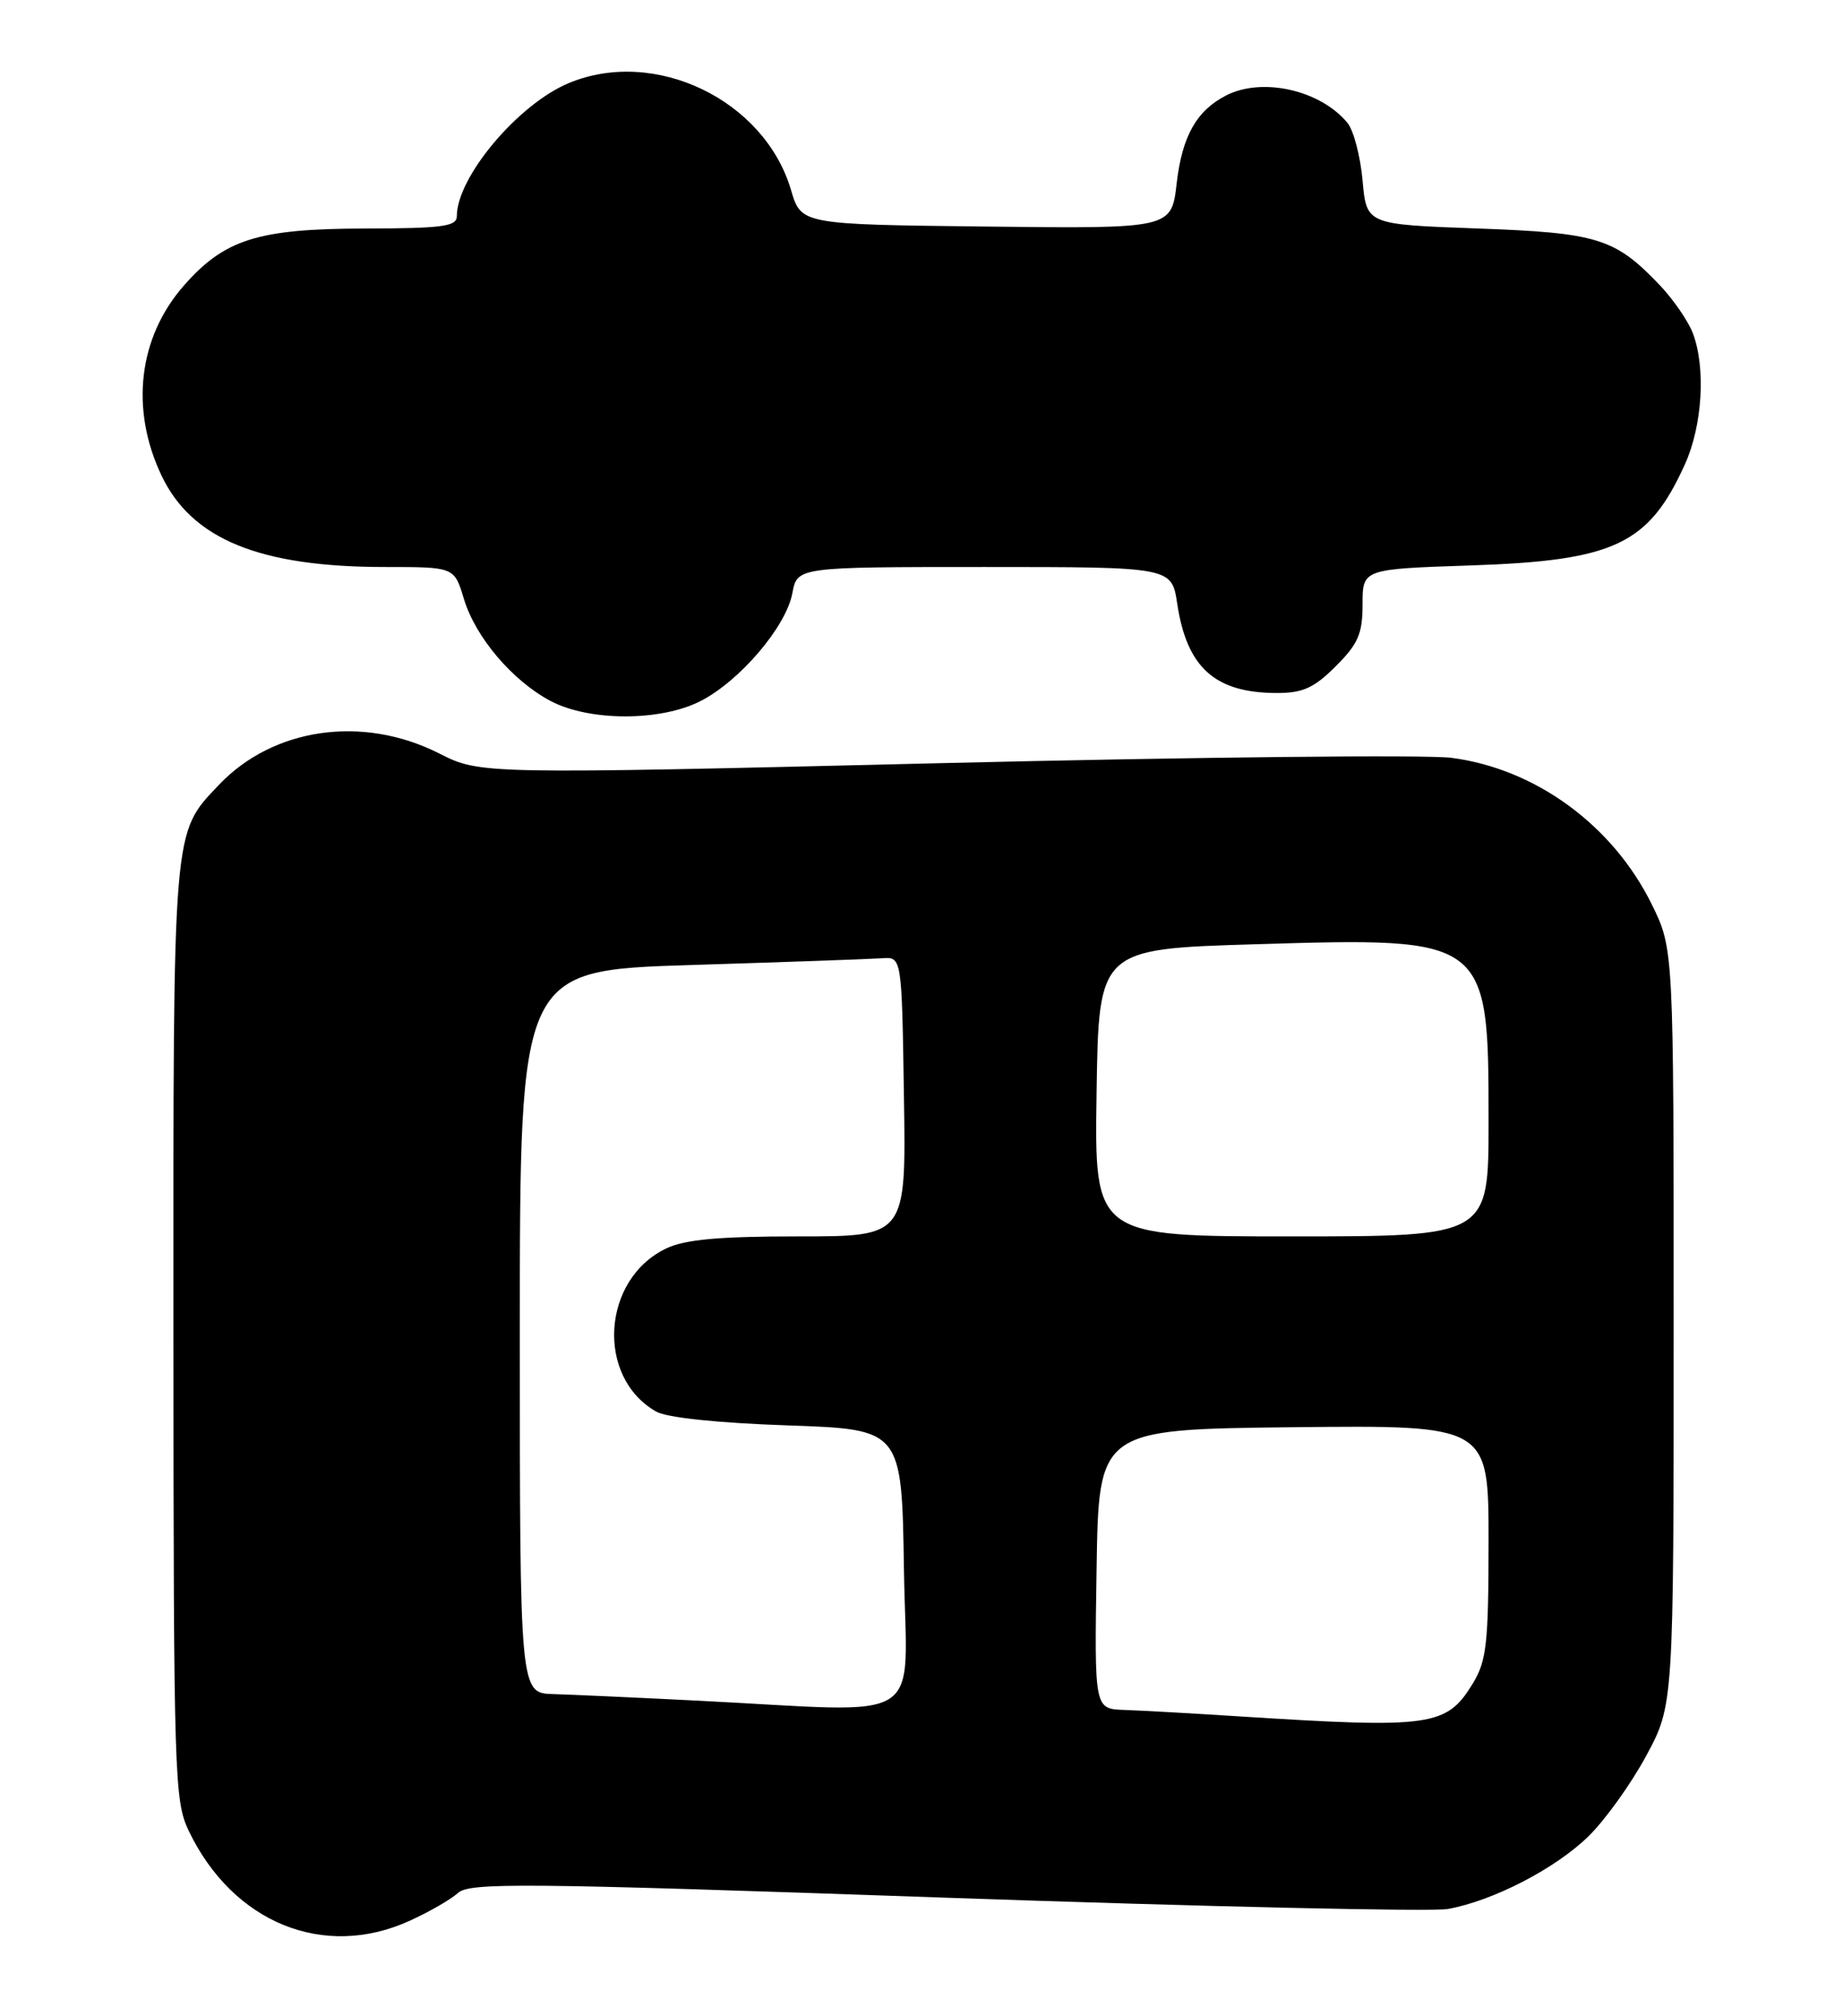 <?xml version="1.0" encoding="UTF-8" standalone="no"?>
<!DOCTYPE svg PUBLIC "-//W3C//DTD SVG 1.1//EN" "http://www.w3.org/Graphics/SVG/1.1/DTD/svg11.dtd" >
<svg xmlns="http://www.w3.org/2000/svg" xmlns:xlink="http://www.w3.org/1999/xlink" version="1.1" viewBox="0 0 234 256">
 <g >
 <path fill="currentColor"
d=" M 51.98 243.92 C 54.45 242.80 57.22 241.21 58.14 240.38 C 59.63 239.03 66.25 239.09 119.97 240.97 C 153.06 242.12 181.79 242.77 183.82 242.41 C 189.55 241.38 197.44 237.31 201.66 233.20 C 203.77 231.15 207.07 226.55 209.00 222.98 C 212.50 216.50 212.50 216.50 212.50 168.50 C 212.50 120.50 212.50 120.50 209.73 114.86 C 204.79 104.80 194.96 97.61 184.27 96.23 C 181.10 95.82 152.06 96.13 119.74 96.90 C 60.98 98.32 60.98 98.32 55.73 95.66 C 46.06 90.77 34.69 92.40 27.80 99.66 C 21.88 105.90 22.00 104.50 22.02 169.22 C 22.04 225.63 22.14 228.69 23.97 232.50 C 29.57 244.16 41.10 248.86 51.98 243.92 Z  M 88.93 89.03 C 93.92 86.49 99.80 79.59 100.60 75.34 C 101.22 72.00 101.22 72.00 125.00 72.00 C 148.77 72.00 148.77 72.00 149.47 76.67 C 150.69 84.79 154.28 88.00 162.15 88.00 C 165.42 88.00 166.85 87.35 169.60 84.60 C 172.45 81.75 173.00 80.48 173.00 76.73 C 173.00 72.26 173.00 72.26 186.75 71.80 C 204.97 71.19 209.31 69.15 213.92 58.98 C 216.15 54.07 216.60 46.72 214.94 42.32 C 214.35 40.77 212.44 38.00 210.69 36.16 C 205.02 30.23 202.83 29.56 187.50 29.01 C 173.50 28.50 173.50 28.50 173.00 22.90 C 172.72 19.83 171.86 16.53 171.07 15.59 C 167.63 11.43 160.26 9.77 155.68 12.12 C 151.93 14.04 150.09 17.29 149.40 23.27 C 148.74 29.04 148.74 29.04 125.23 28.77 C 101.72 28.50 101.72 28.50 100.43 24.12 C 97.05 12.68 83.15 5.99 72.22 10.55 C 65.78 13.23 58.00 22.49 58.00 27.46 C 58.00 28.76 56.15 29.00 46.25 29.02 C 32.75 29.05 28.50 30.39 23.35 36.26 C 17.57 42.84 16.50 51.94 20.50 60.37 C 24.35 68.48 32.96 72.00 48.89 72.00 C 57.68 72.00 57.68 72.00 58.89 76.02 C 60.35 80.90 65.05 86.44 69.90 89.01 C 74.82 91.61 83.86 91.62 88.93 89.03 Z  M 157.50 217.96 C 151.45 217.57 144.80 217.20 142.73 217.13 C 138.95 217.00 138.95 217.00 139.23 199.25 C 139.50 181.50 139.50 181.50 164.25 181.23 C 189.00 180.97 189.00 180.97 189.00 195.73 C 188.99 208.73 188.75 210.89 187.00 213.77 C 183.67 219.23 181.74 219.50 157.50 217.96 Z  M 88.50 215.95 C 80.80 215.56 72.59 215.19 70.25 215.12 C 66.00 215.00 66.00 215.00 66.00 169.11 C 66.00 123.22 66.00 123.22 87.75 122.54 C 99.71 122.17 110.62 121.78 112.00 121.68 C 114.50 121.50 114.50 121.50 114.77 139.25 C 115.05 157.00 115.05 157.00 101.42 157.00 C 91.32 157.00 86.98 157.39 84.61 158.52 C 76.41 162.41 75.62 174.85 83.30 179.24 C 84.65 180.02 91.08 180.69 100.00 181.00 C 114.50 181.50 114.50 181.50 114.77 199.25 C 115.08 219.44 118.23 217.44 88.50 215.95 Z  M 139.23 138.75 C 139.50 120.50 139.50 120.50 159.50 119.90 C 188.93 119.01 189.00 119.07 189.00 142.45 C 189.00 157.00 189.00 157.00 163.98 157.00 C 138.95 157.00 138.95 157.00 139.23 138.75 Z "/>
</g>
</svg>